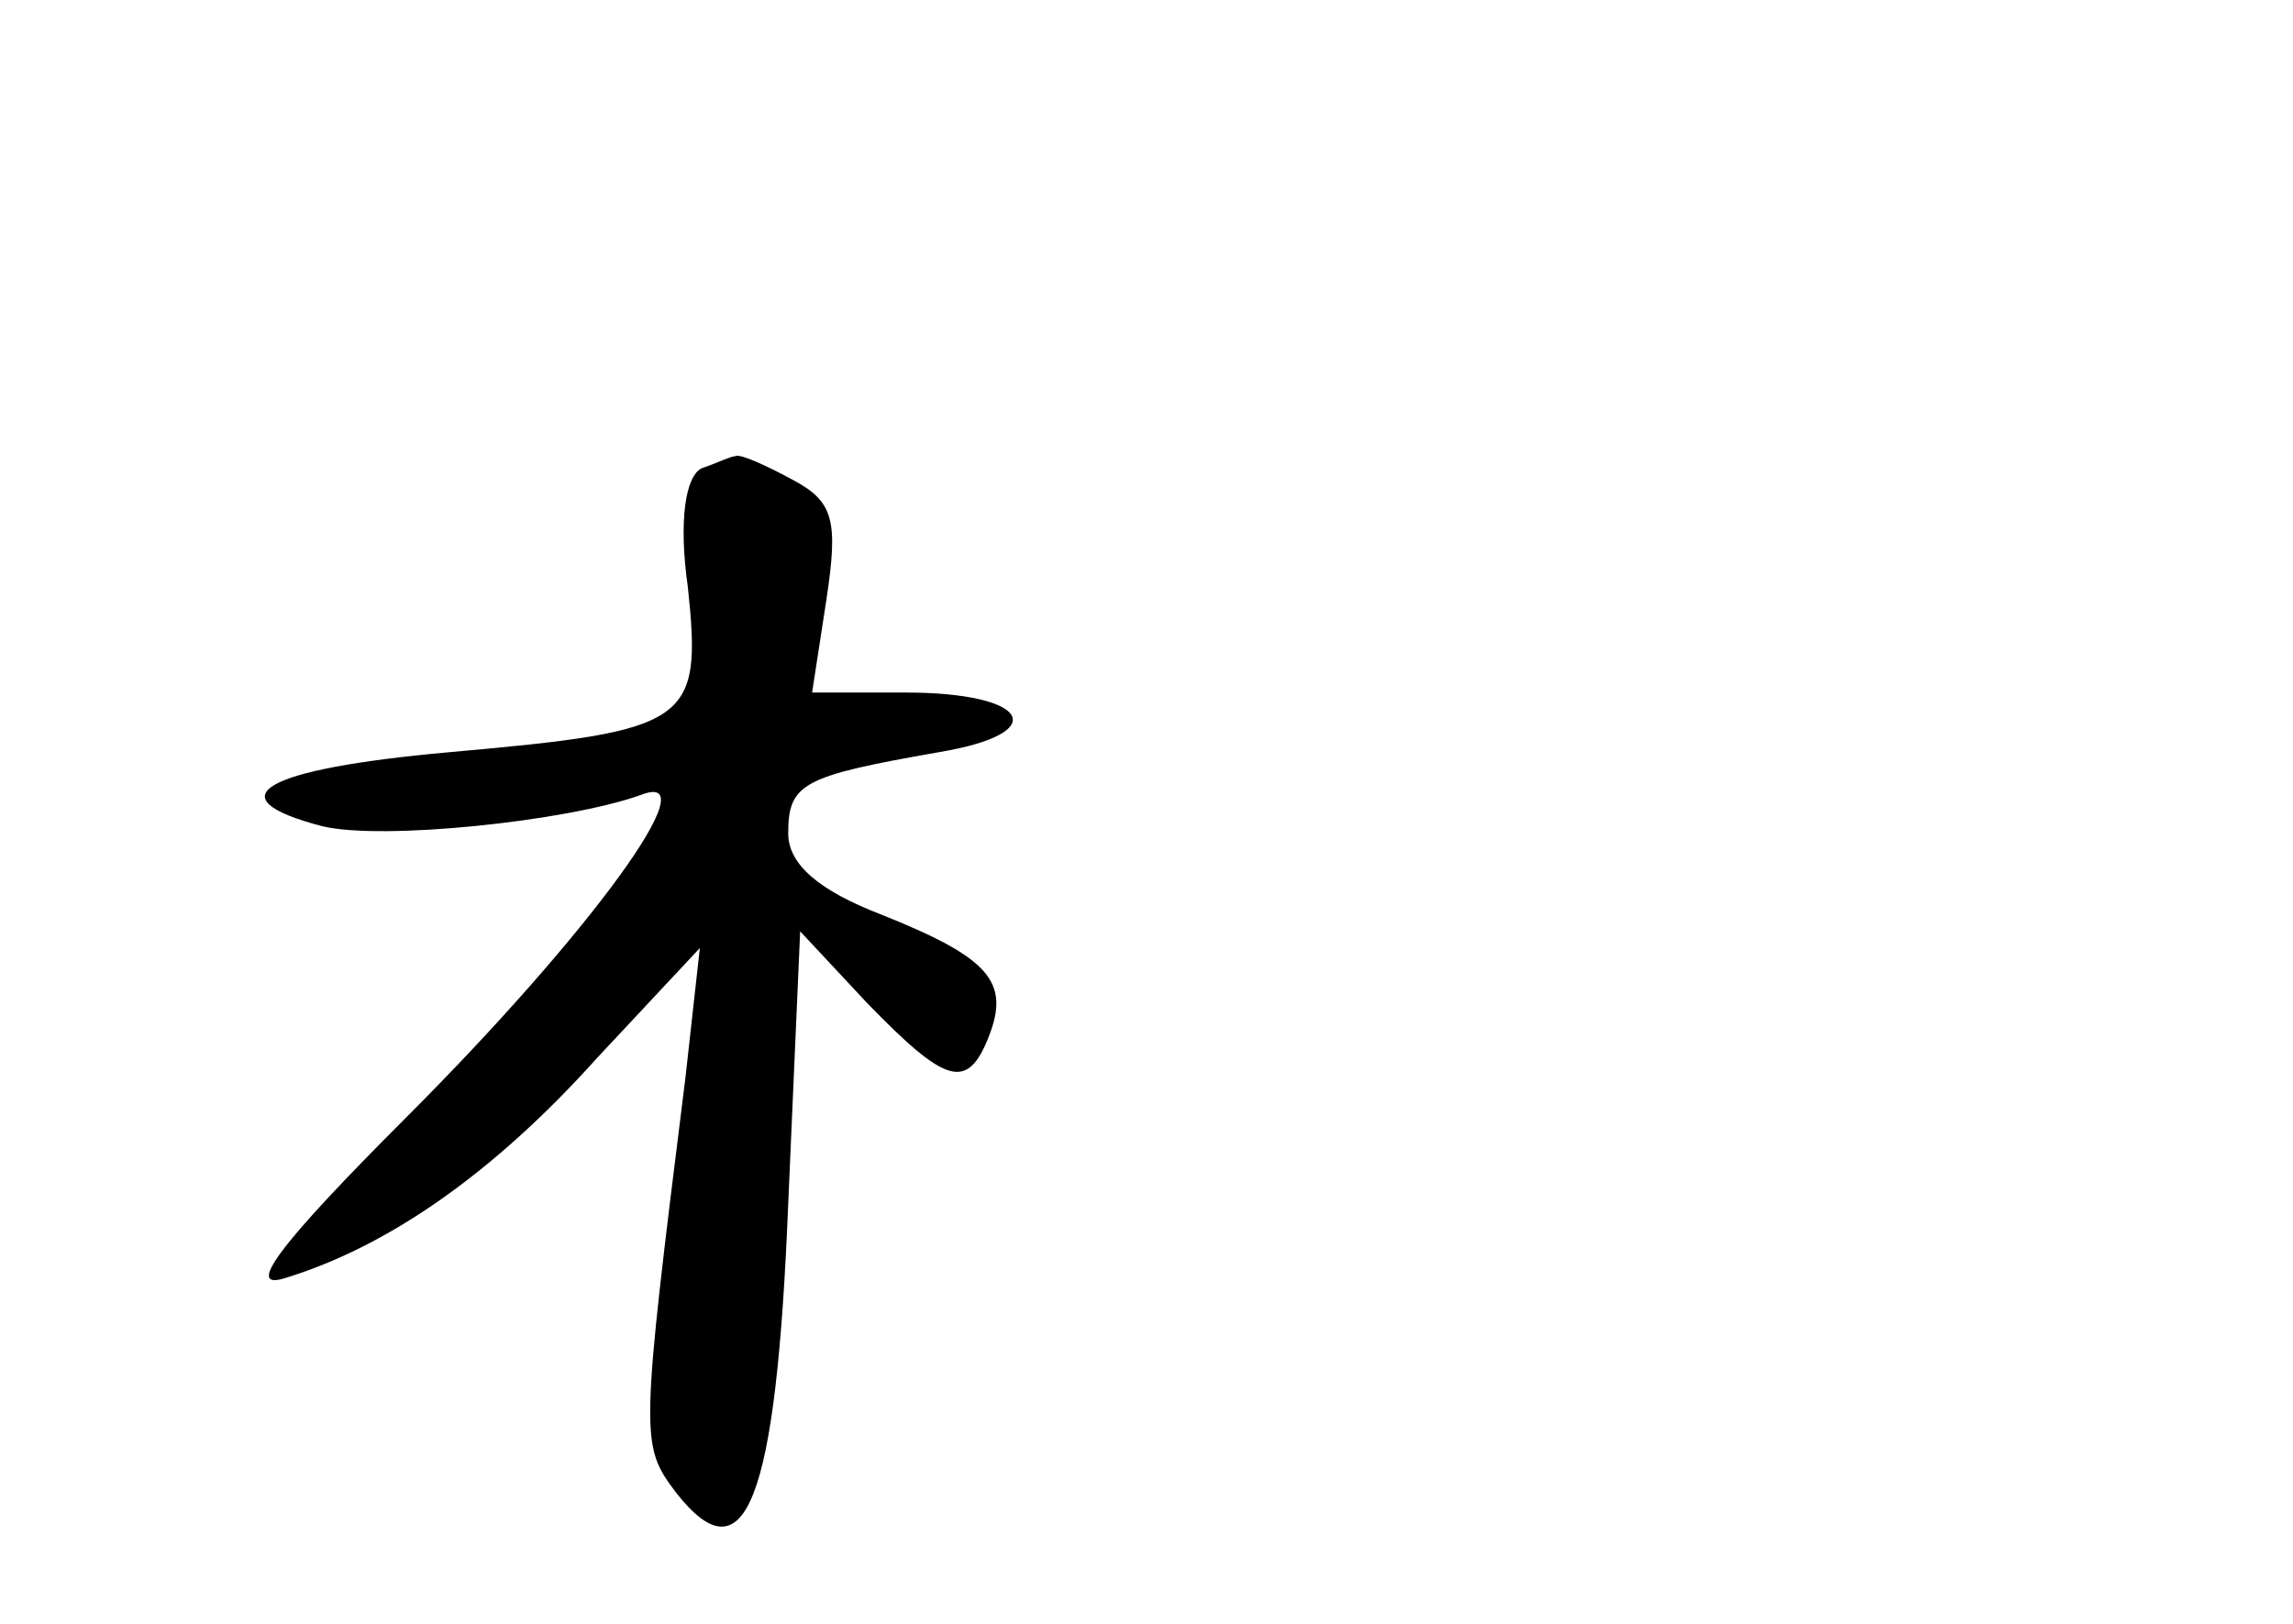 <?xml version="1.0" standalone="no"?>
<!DOCTYPE svg PUBLIC "-//W3C//DTD SVG 20010904//EN"
 "http://www.w3.org/TR/2001/REC-SVG-20010904/DTD/svg10.dtd">
<svg version="1.0" xmlns="http://www.w3.org/2000/svg"
 width="96pt" height="68pt" viewBox="0 0 96 68"
 preserveAspectRatio="xMidYMid meet">
<g transform="translate(0,68) scale(0.1,-0.1)"
fill="#000000" stroke="none">
<path d="M294 484 c-7 -3 -10 -22 -6 -50 6 -57 1 -60 -100 -69 -78 -7 -99 -19
-53 -31 25 -6 102 2 133 13 30 12 -21 -58 -98 -135 -54 -54 -68 -73 -50 -67
42 13 86 43 130 92 l43 46 -6 -54 c-19 -152 -19 -154 -4 -174 29 -37 42 -4 47
121 l5 114 28 -30 c33 -34 42 -37 51 -14 9 23 0 33 -45 51 -26 10 -39 21 -39
34 0 21 6 24 63 34 48 8 38 25 -14 25 l-39 0 6 39 c5 33 3 41 -14 50 -11 6
-22 11 -24 10 -2 0 -8 -3 -14 -5z"/>
</g>
</svg>
